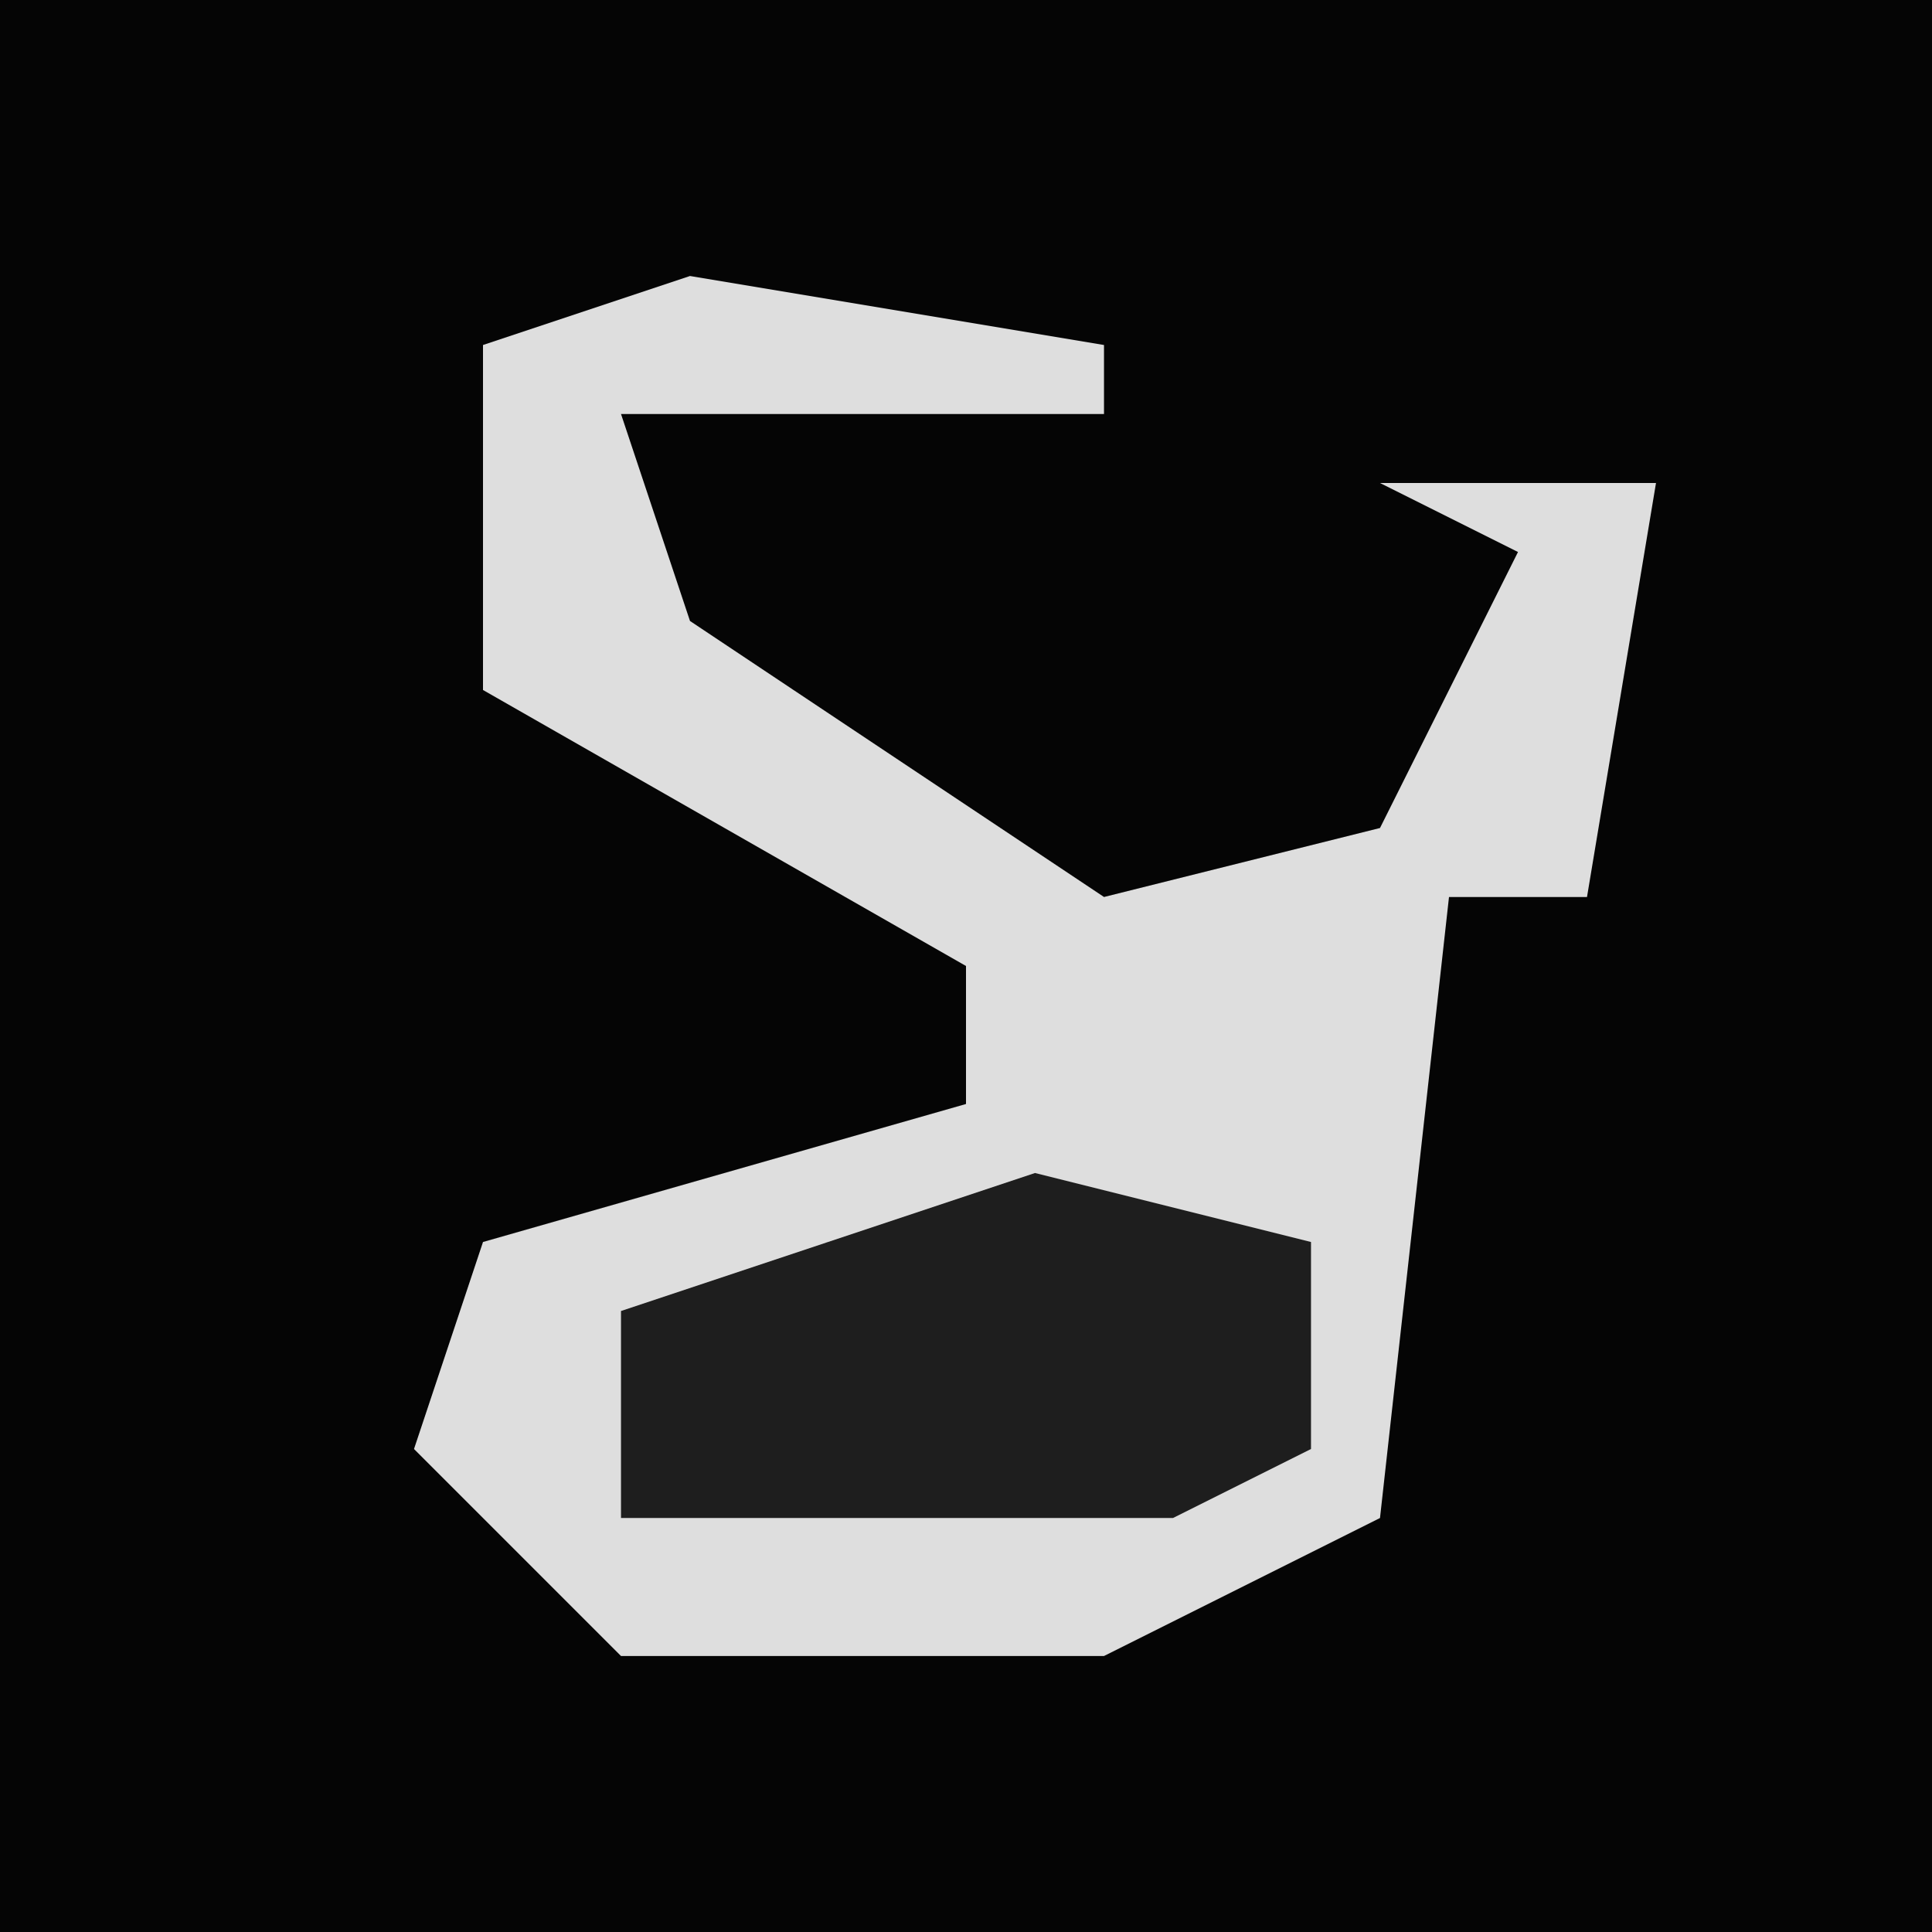 <?xml version="1.0" encoding="UTF-8"?>
<svg version="1.1" xmlns="http://www.w3.org/2000/svg" width="28" height="28">
<path d="M0,0 L28,0 L28,28 L0,28 Z " fill="#050505" transform="translate(0,0)"/>
<path d="M0,0 L6,1 L6,2 L-1,2 L0,5 L6,9 L10,8 L12,4 L10,3 L14,3 L13,9 L11,9 L10,18 L6,20 L-1,20 L-4,17 L-3,14 L4,12 L4,10 L-3,6 L-3,1 Z " fill="#DEDEDE" transform="translate(10,4)"/>
<path d="M0,0 L4,1 L4,4 L2,5 L-6,5 L-6,2 Z " fill="#1E1E1E" transform="translate(15,17)"/>
</svg>
